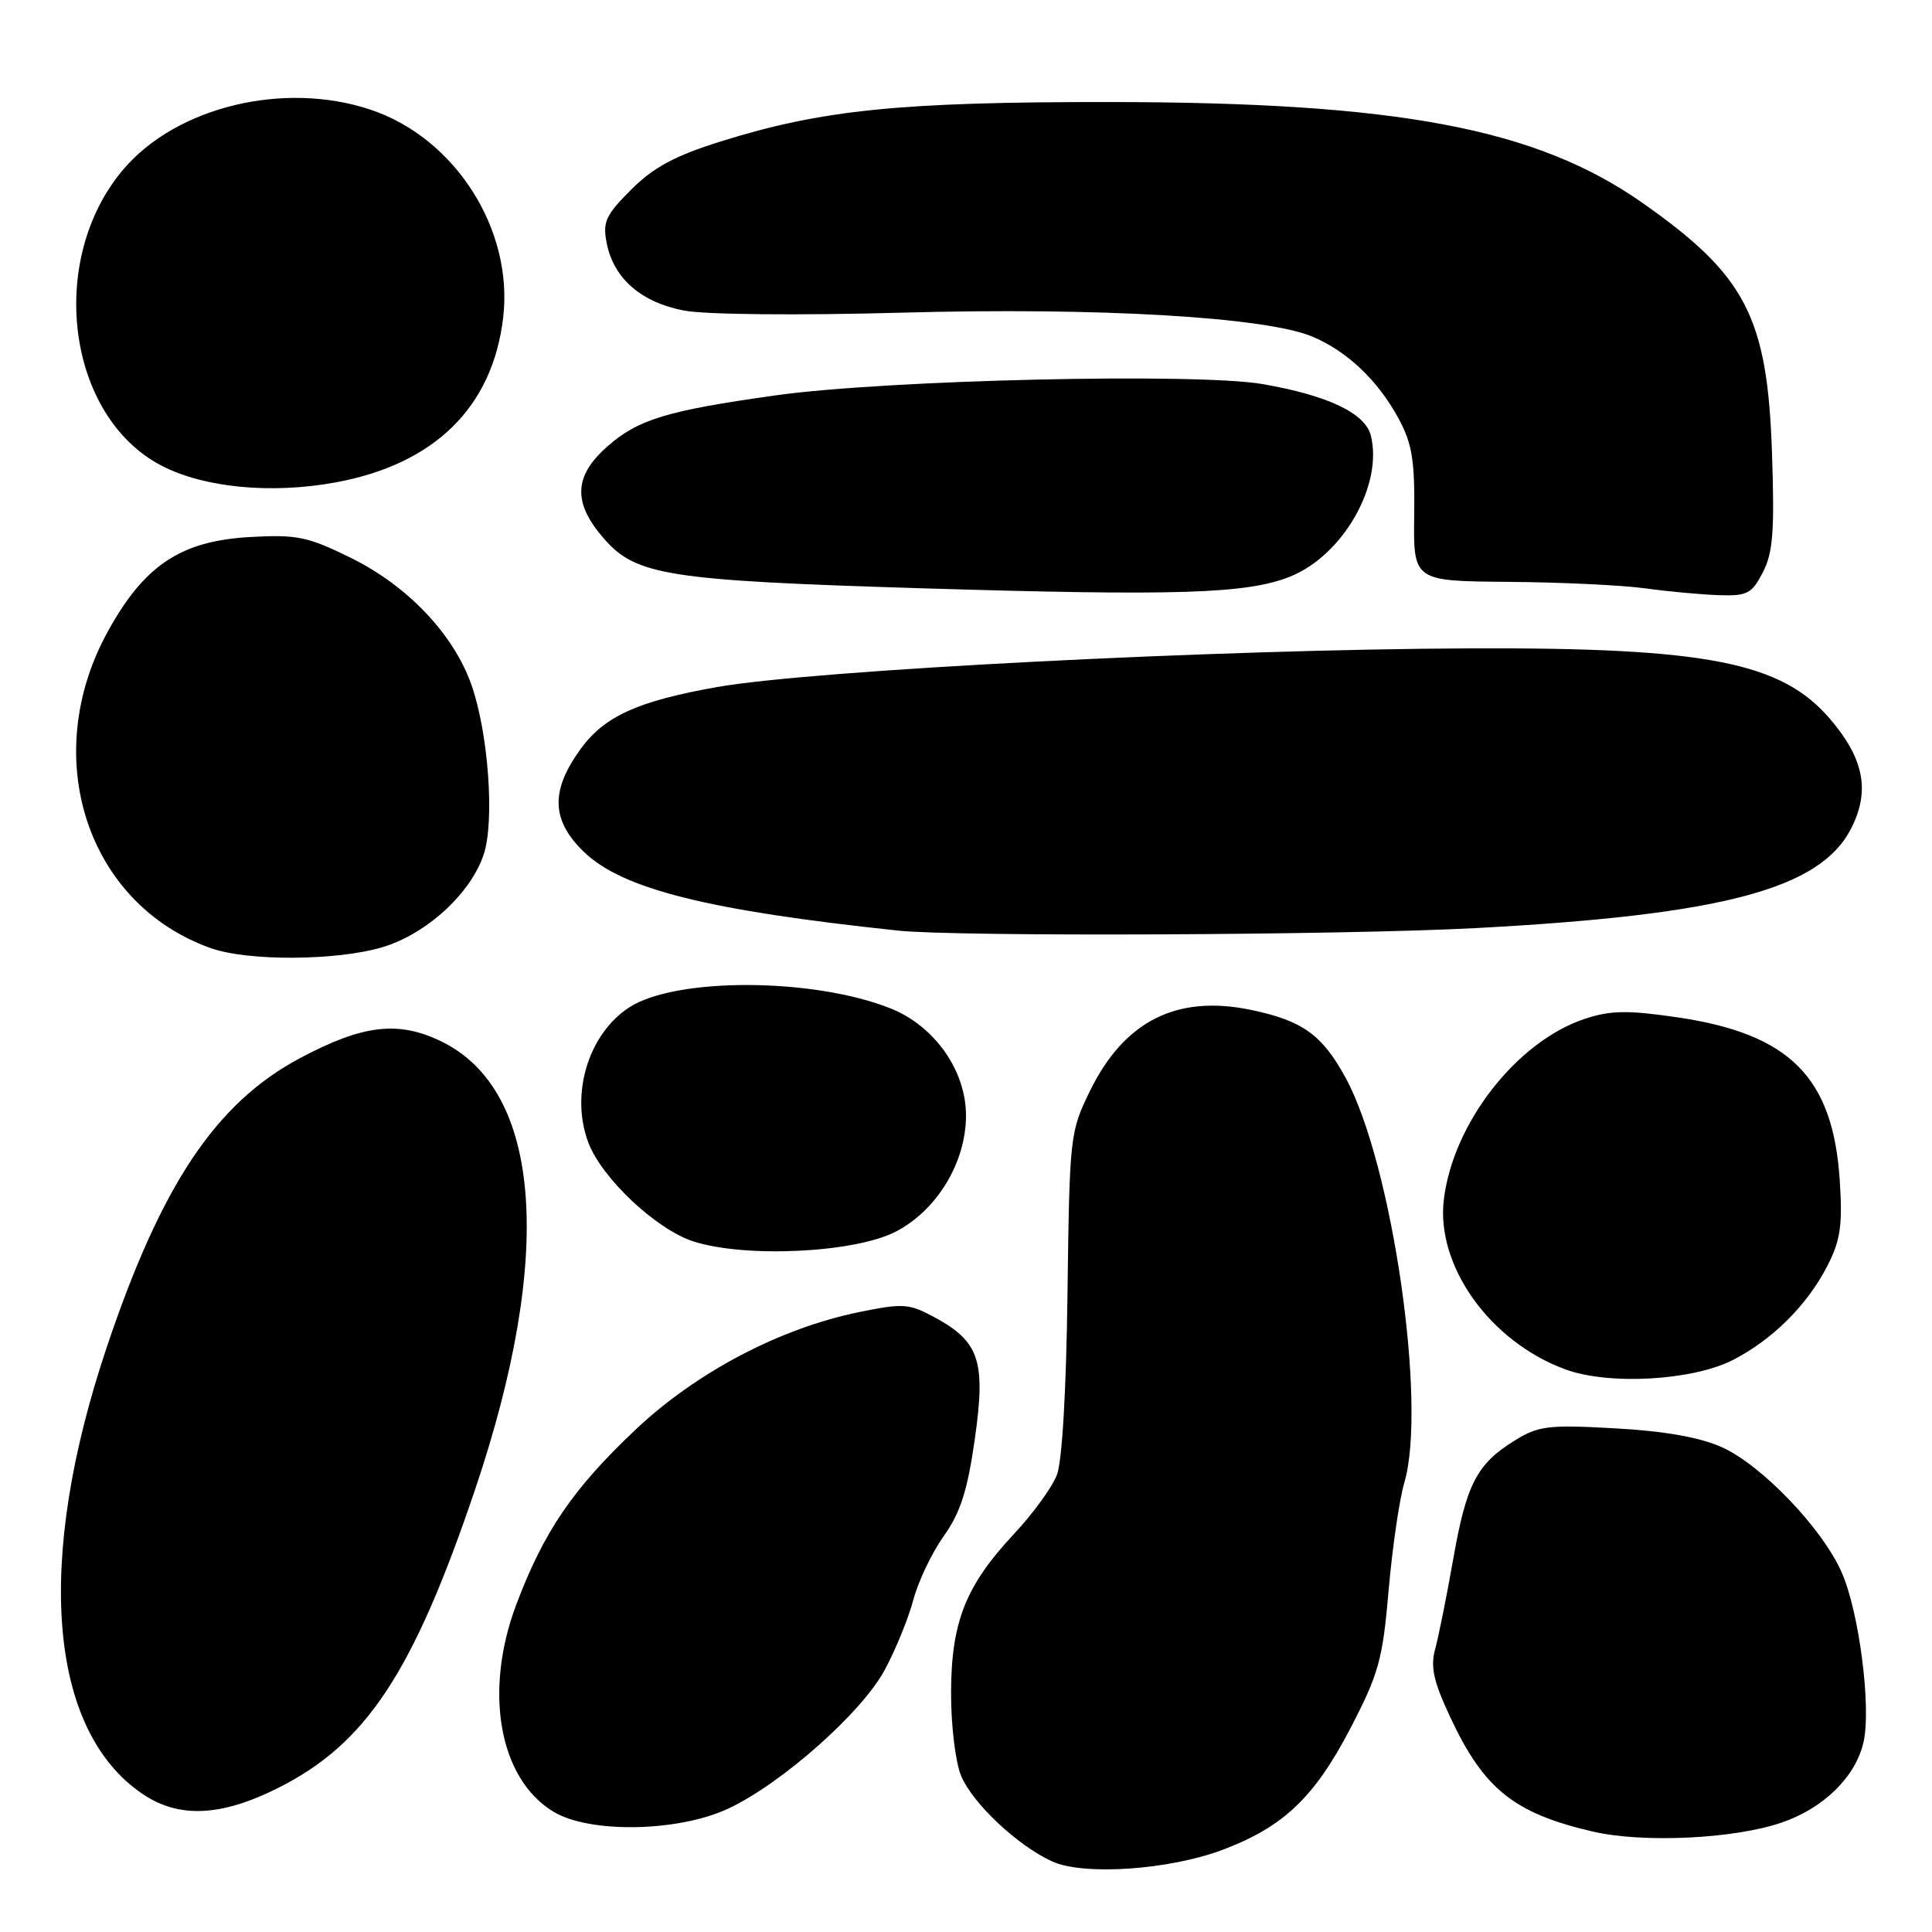 <?xml version="1.0" encoding="UTF-8" standalone="no"?>
<!DOCTYPE svg PUBLIC "-//W3C//DTD SVG 1.1//EN" "http://www.w3.org/Graphics/SVG/1.1/DTD/svg11.dtd" >
<svg xmlns="http://www.w3.org/2000/svg" xmlns:xlink="http://www.w3.org/1999/xlink" version="1.1" viewBox="0 0 256 256">
 <g >
 <path fill="currentColor"
d=" M 162.00 245.11 C 170.05 242.08 174.17 238.16 178.93 229.02 C 182.69 221.79 183.21 219.92 184.00 210.73 C 184.49 205.11 185.42 198.70 186.07 196.50 C 189.12 186.21 184.49 154.19 178.31 142.83 C 175.18 137.09 172.57 135.22 165.68 133.80 C 155.89 131.79 148.95 135.31 144.42 144.57 C 141.78 149.97 141.72 150.54 141.45 171.30 C 141.29 184.18 140.74 193.66 140.04 195.45 C 139.41 197.08 136.87 200.57 134.39 203.22 C 127.95 210.11 126.05 214.89 126.02 224.28 C 126.01 228.61 126.60 233.50 127.35 235.30 C 128.88 238.96 134.82 244.55 139.42 246.65 C 143.58 248.55 154.91 247.78 162.00 245.11 Z  M 236.11 241.49 C 241.67 239.58 245.89 235.42 246.93 230.83 C 247.97 226.21 246.34 213.55 244.03 208.34 C 241.44 202.48 233.41 194.11 228.13 191.75 C 225.20 190.44 220.52 189.62 213.97 189.26 C 205.15 188.77 203.85 188.93 200.70 190.88 C 195.68 193.98 194.30 196.66 192.55 206.64 C 191.69 211.51 190.62 216.85 190.17 218.50 C 189.52 220.86 189.94 222.78 192.15 227.50 C 196.60 237.04 200.59 240.25 211.00 242.68 C 217.68 244.24 229.78 243.67 236.11 241.49 Z  M 96.50 239.65 C 103.57 236.34 114.16 226.96 117.23 221.28 C 118.65 218.65 120.35 214.49 121.01 212.03 C 121.66 209.56 123.48 205.74 125.06 203.53 C 127.27 200.41 128.20 197.50 129.17 190.67 C 130.64 180.32 129.79 177.77 123.80 174.53 C 120.45 172.72 119.65 172.67 113.83 173.86 C 103.34 176.01 92.29 181.82 84.24 189.41 C 75.95 197.23 72.09 202.88 68.44 212.53 C 64.07 224.07 66.11 235.66 73.30 240.04 C 78.08 242.96 89.84 242.76 96.50 239.65 Z  M 36.80 236.94 C 48.51 231.09 54.73 221.68 62.93 197.43 C 73.46 166.27 71.81 144.44 58.45 137.98 C 52.75 135.22 48.07 135.78 39.75 140.21 C 28.61 146.15 21.40 156.93 14.15 178.50 C 4.60 206.91 6.40 229.29 18.92 237.73 C 23.71 240.95 29.26 240.71 36.80 236.94 Z  M 229.63 180.20 C 234.89 177.50 239.50 172.90 242.16 167.69 C 243.87 164.34 244.16 162.34 243.78 156.46 C 242.90 142.73 237.16 136.97 222.18 134.79 C 215.68 133.84 213.40 133.88 210.03 134.99 C 200.98 137.98 192.52 148.83 191.31 158.99 C 190.28 167.76 197.44 177.77 207.39 181.44 C 213.14 183.57 224.27 182.95 229.63 180.20 Z  M 118.71 163.19 C 124.17 160.35 128.00 154.02 128.00 147.81 C 128.00 141.87 123.85 135.96 118.03 133.63 C 107.81 129.54 89.50 129.47 83.35 133.50 C 77.93 137.05 75.54 145.03 77.97 151.43 C 79.77 156.15 86.98 162.92 91.89 164.50 C 98.81 166.71 113.28 166.01 118.71 163.19 Z  M 50.64 125.52 C 56.51 123.77 62.38 118.40 64.10 113.20 C 65.55 108.80 64.72 97.20 62.49 90.81 C 60.14 84.07 54.04 77.64 46.49 73.92 C 40.76 71.10 39.36 70.81 33.09 71.16 C 23.93 71.68 19.08 74.92 14.24 83.76 C 5.17 100.32 11.51 119.77 27.89 125.62 C 32.80 127.38 44.55 127.32 50.64 125.52 Z  M 195.50 122.98 C 228.32 121.23 241.24 117.80 245.31 109.73 C 247.82 104.77 246.98 100.50 242.47 95.24 C 236.06 87.75 226.14 85.80 195.00 85.91 C 161.23 86.04 107.80 88.78 95.00 91.04 C 84.50 92.90 80.08 94.91 76.93 99.25 C 72.92 104.79 73.04 108.68 77.36 112.87 C 82.46 117.80 93.74 120.63 119.00 123.31 C 126.86 124.14 177.78 123.92 195.50 122.98 Z  M 170.93 76.41 C 177.94 73.61 183.29 64.26 181.64 57.71 C 180.90 54.75 175.96 52.40 167.35 50.90 C 158.62 49.38 117.50 50.33 102.83 52.38 C 88.36 54.41 84.57 55.56 80.49 59.15 C 76.00 63.08 75.88 66.65 80.05 71.40 C 84.31 76.26 88.56 76.92 122.10 77.95 C 155.96 78.98 165.23 78.69 170.93 76.41 Z  M 233.59 75.83 C 234.93 73.24 235.15 70.37 234.80 60.08 C 234.20 42.02 231.36 36.52 217.66 26.90 C 203.58 17.01 185.29 13.55 147.00 13.52 C 119.25 13.50 108.89 14.55 95.51 18.74 C 89.43 20.64 86.61 22.16 83.64 25.12 C 80.23 28.53 79.83 29.41 80.40 32.26 C 81.33 36.91 84.96 40.06 90.63 41.15 C 93.44 41.69 105.67 41.81 119.50 41.43 C 145.55 40.71 167.68 42.00 173.89 44.60 C 178.50 46.53 182.61 50.43 185.34 55.50 C 187.12 58.79 187.48 61.05 187.39 68.25 C 187.27 77.00 187.27 77.00 199.89 77.10 C 206.82 77.15 214.97 77.54 218.00 77.96 C 221.03 78.38 225.40 78.78 227.72 78.86 C 231.52 78.99 232.12 78.68 233.59 75.83 Z  M 44.53 63.91 C 57.60 61.49 65.27 53.94 66.67 42.11 C 68.06 30.41 60.30 18.25 49.06 14.52 C 37.63 10.72 23.47 14.13 16.40 22.38 C 6.16 34.35 8.81 55.15 21.40 61.70 C 27.05 64.64 35.98 65.49 44.53 63.91 Z "/>
</g>
</svg>